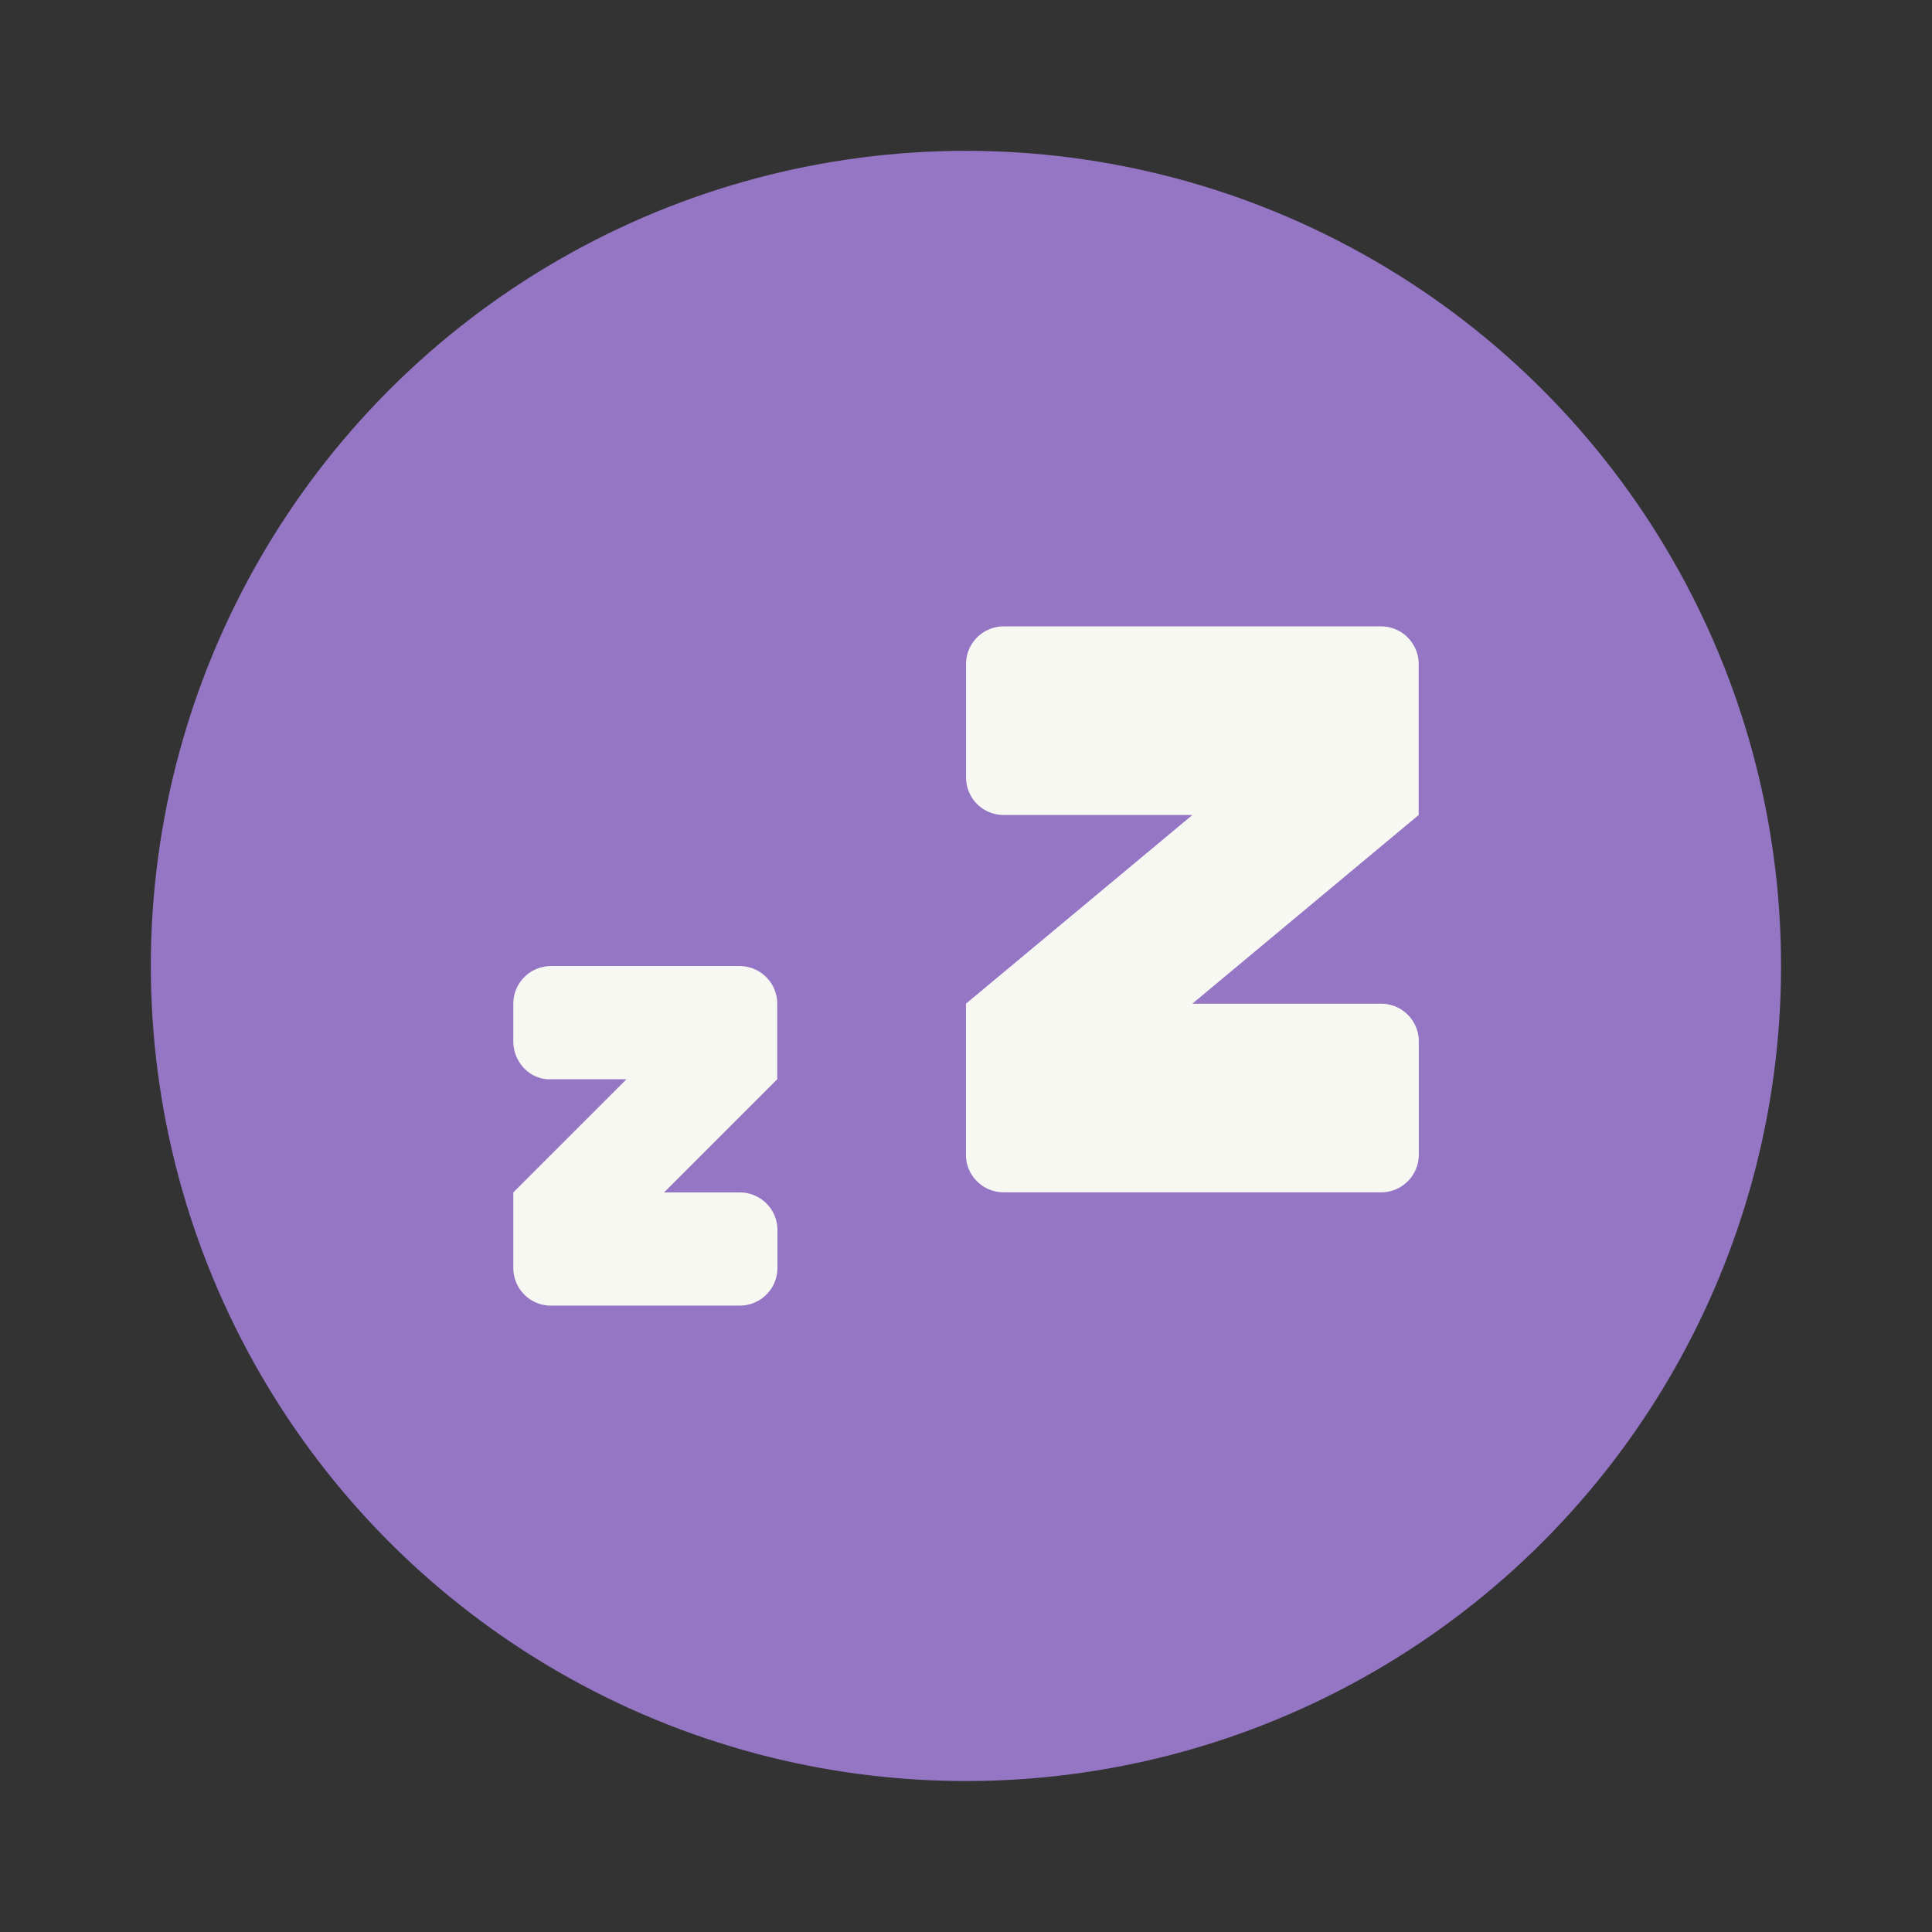 <?xml version="1.0" encoding="UTF-8" standalone="no"?>
<svg
   width="64"
   height="64"
   viewBox="0 0 16.933 16.933"
   version="1.1"
   id="svg1"
   sodipodi:docname="system-suspend.svg"
   inkscape:version="1.3.2 (091e20ef0f, 2023-11-25, custom)"
   xmlns:inkscape="http://www.inkscape.org/namespaces/inkscape"
   xmlns:sodipodi="http://sodipodi.sourceforge.net/DTD/sodipodi-0.dtd"
   xmlns="http://www.w3.org/2000/svg"
   xmlns:svg="http://www.w3.org/2000/svg">
  <rect x="0" y="0" width="16.933" height="16.933" fill="#333333" stroke="none"/>
  <defs
     id="defs1" />
  <sodipodi:namedview
     id="namedview1"
     pagecolor="#f8f8f2"
     bordercolor="#282a36"
     borderopacity="0.25"
     inkscape:showpageshadow="2"
     inkscape:pageopacity="0.0"
     inkscape:pagecheckerboard="0"
     inkscape:deskcolor="#d1d1d1"
     inkscape:zoom="12.875"
     inkscape:cx="31.961165"
     inkscape:cy="32"
     inkscape:window-width="1920"
     inkscape:window-height="1040"
     inkscape:window-x="0"
     inkscape:window-y="0"
     inkscape:window-maximized="1"
     inkscape:current-layer="svg1" />
  <circle
     cx="8.466"
     cy="8.466"
     r="7.144"
     fill="#9576c5"
     id="circle1"
     style="fill:#9576c5" />
  <path
     fill="#f8f8f2"
     d="M8.797 5.49a.33.33 0 0 0-.33.33v.993c0 .183.147.33.33.33h1.654L8.466 8.797v1.323c0 .183.148.33.331.33h3.307a.33.33 0 0 0 .331-.33v-.992a.33.33 0 0 0-.33-.331H10.45l1.984-1.654V5.82a.33.33 0 0 0-.33-.33zM4.83 8.467a.33.33 0 0 0-.331.33v.33c0 .184.148.34.33.332h.662l-.992.992v.661c0 .184.147.331.33.331h1.654a.33.33 0 0 0 .331-.33v-.332a.33.33 0 0 0-.33-.33H5.82l.992-.992v-.662a.33.33 0 0 0-.33-.33z"
     id="path1" />
</svg>
